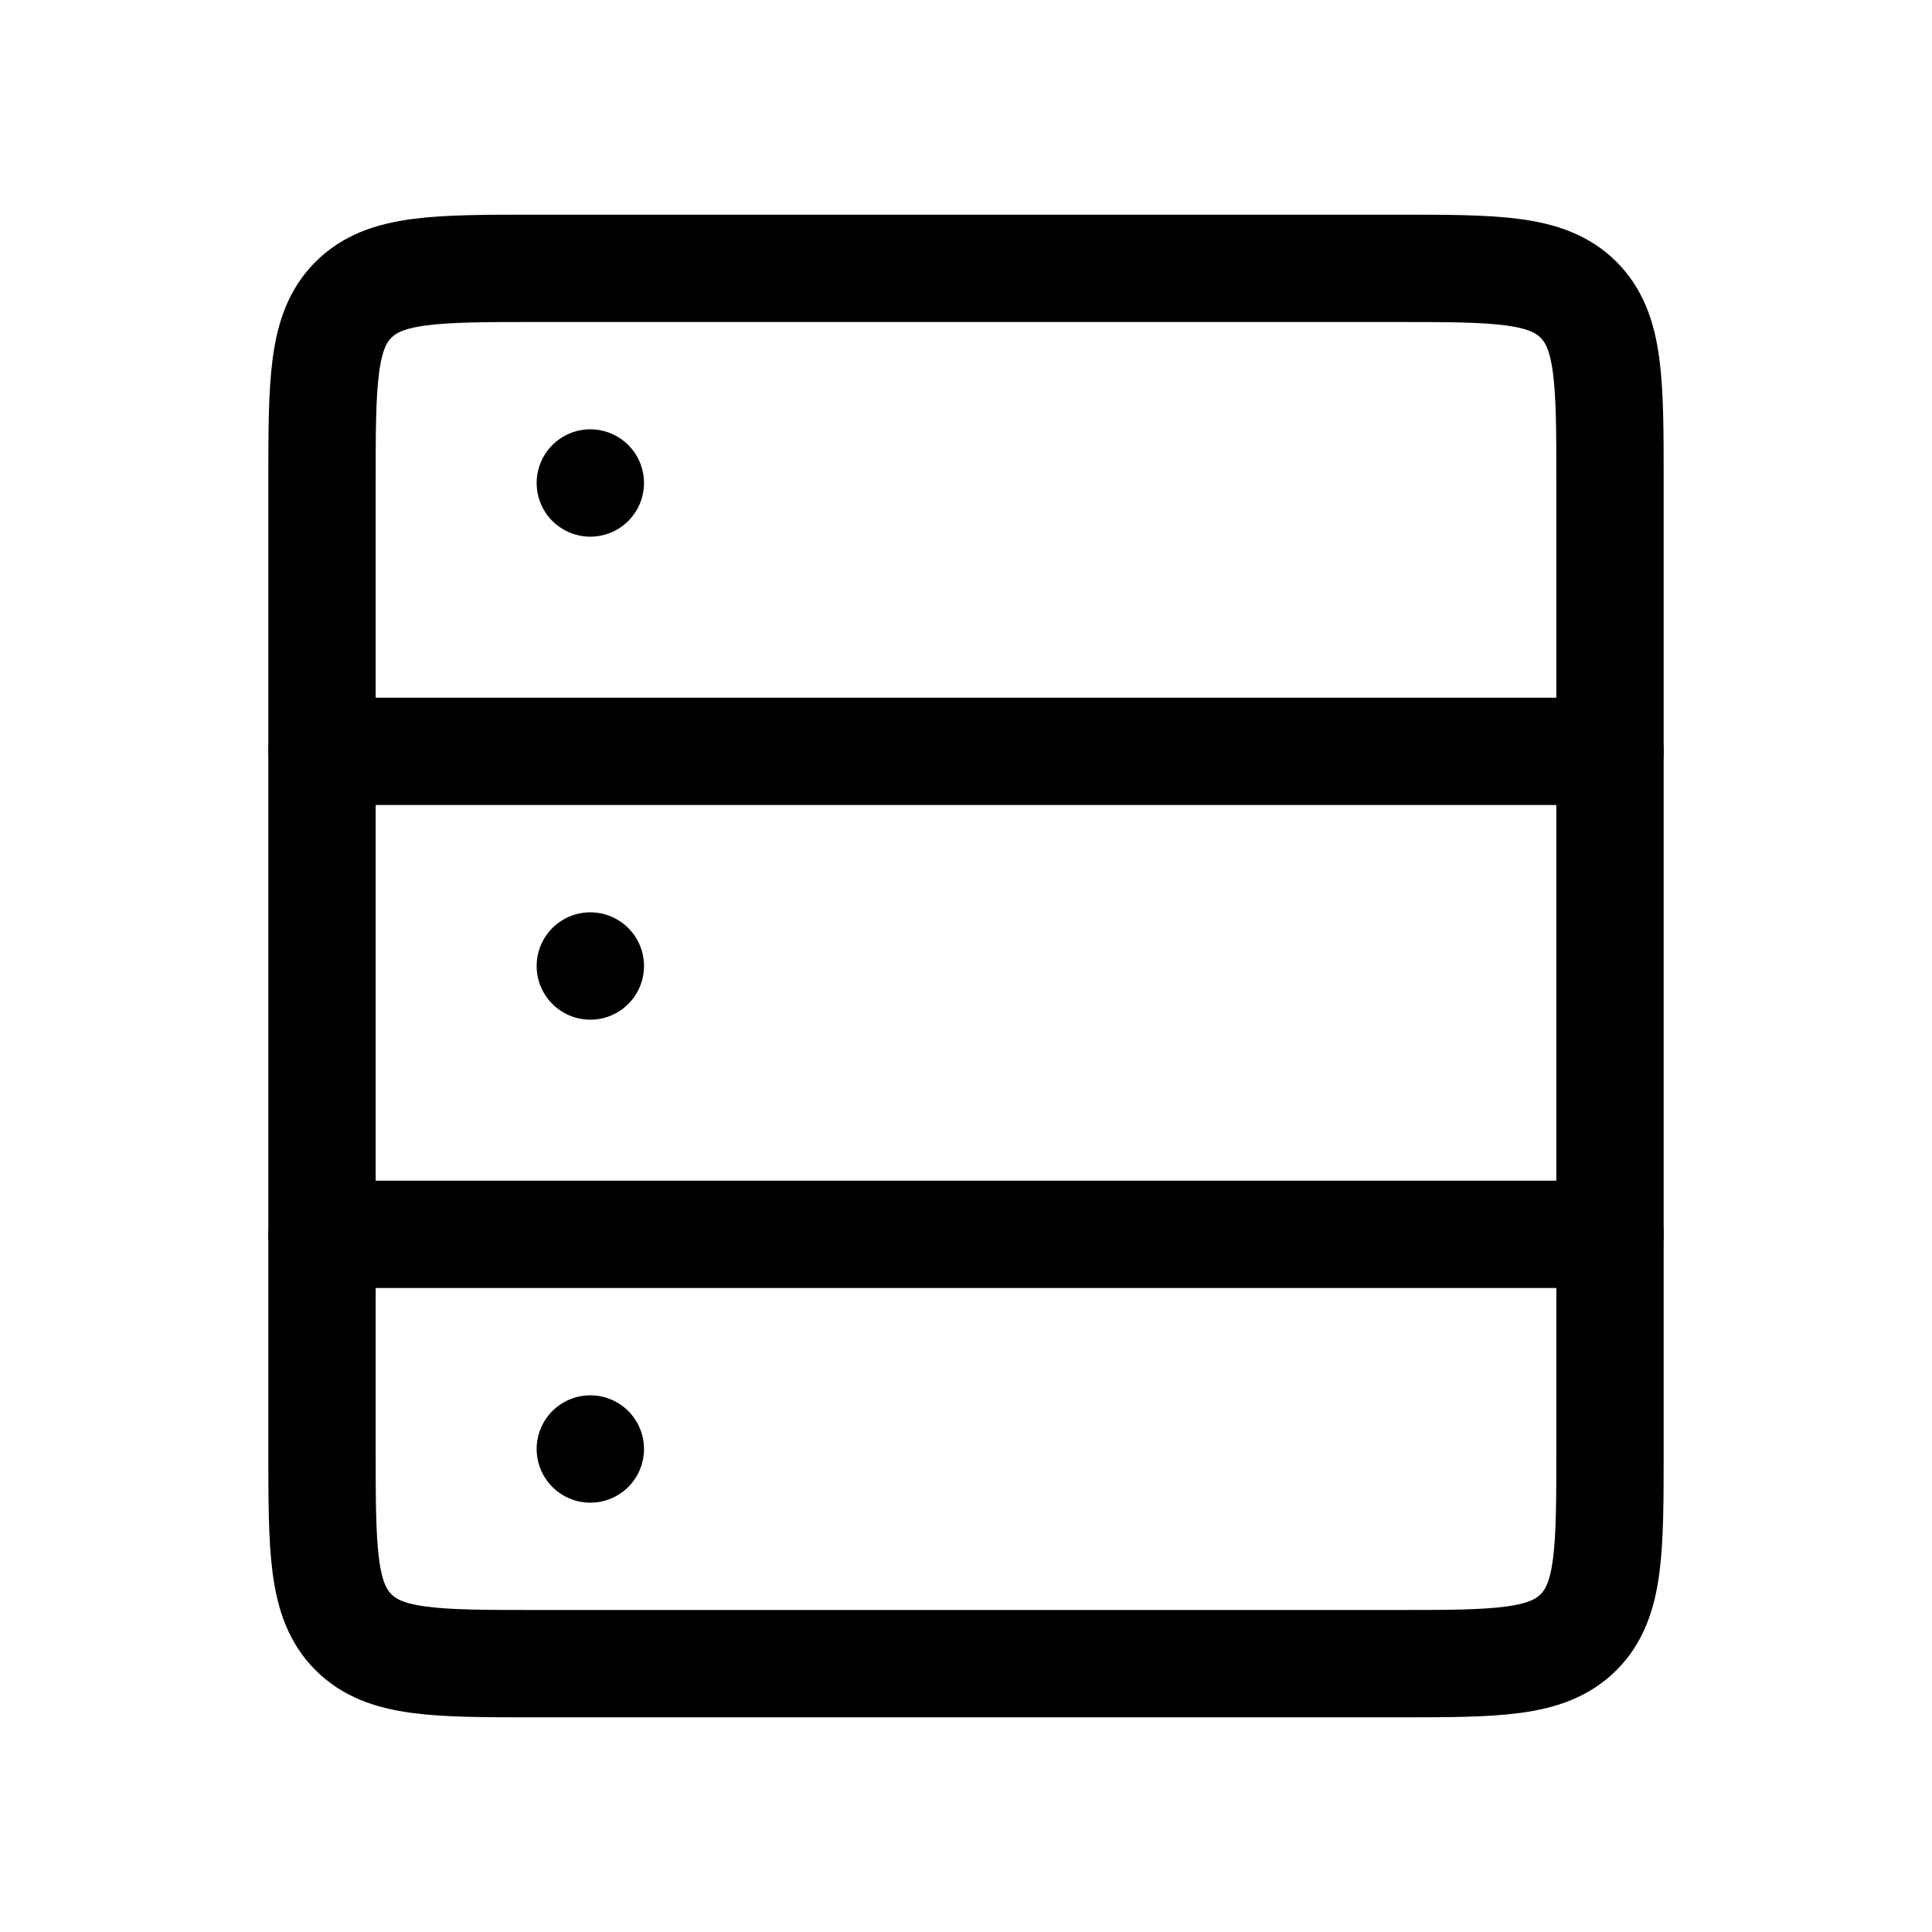<svg fill="none" height="18" width="18" xmlns="http://www.w3.org/2000/svg"><path d="M3 4.5c0-.943 0-1.414.293-1.707S4.057 2.5 5 2.5h8c.943 0 1.414 0 1.707.293S15 3.557 15 4.5v9c0 .943 0 1.414-.293 1.707s-.764.293-1.707.293H5c-.943 0-1.414 0-1.707-.293S3 14.443 3 13.5z" stroke="currentColor"/><path d="M3 7h12M3 11.5h12" stroke="currentColor" stroke-linecap="round"/><path d="M6 9a.5.5 0 1 1-1 0 .5.5 0 0 1 1 0zm0-4.5a.5.5 0 1 1-1 0 .5.5 0 0 1 1 0zm0 9a.5.5 0 1 1-1 0 .5.5 0 0 1 1 0z" fill="currentColor"/></svg>
